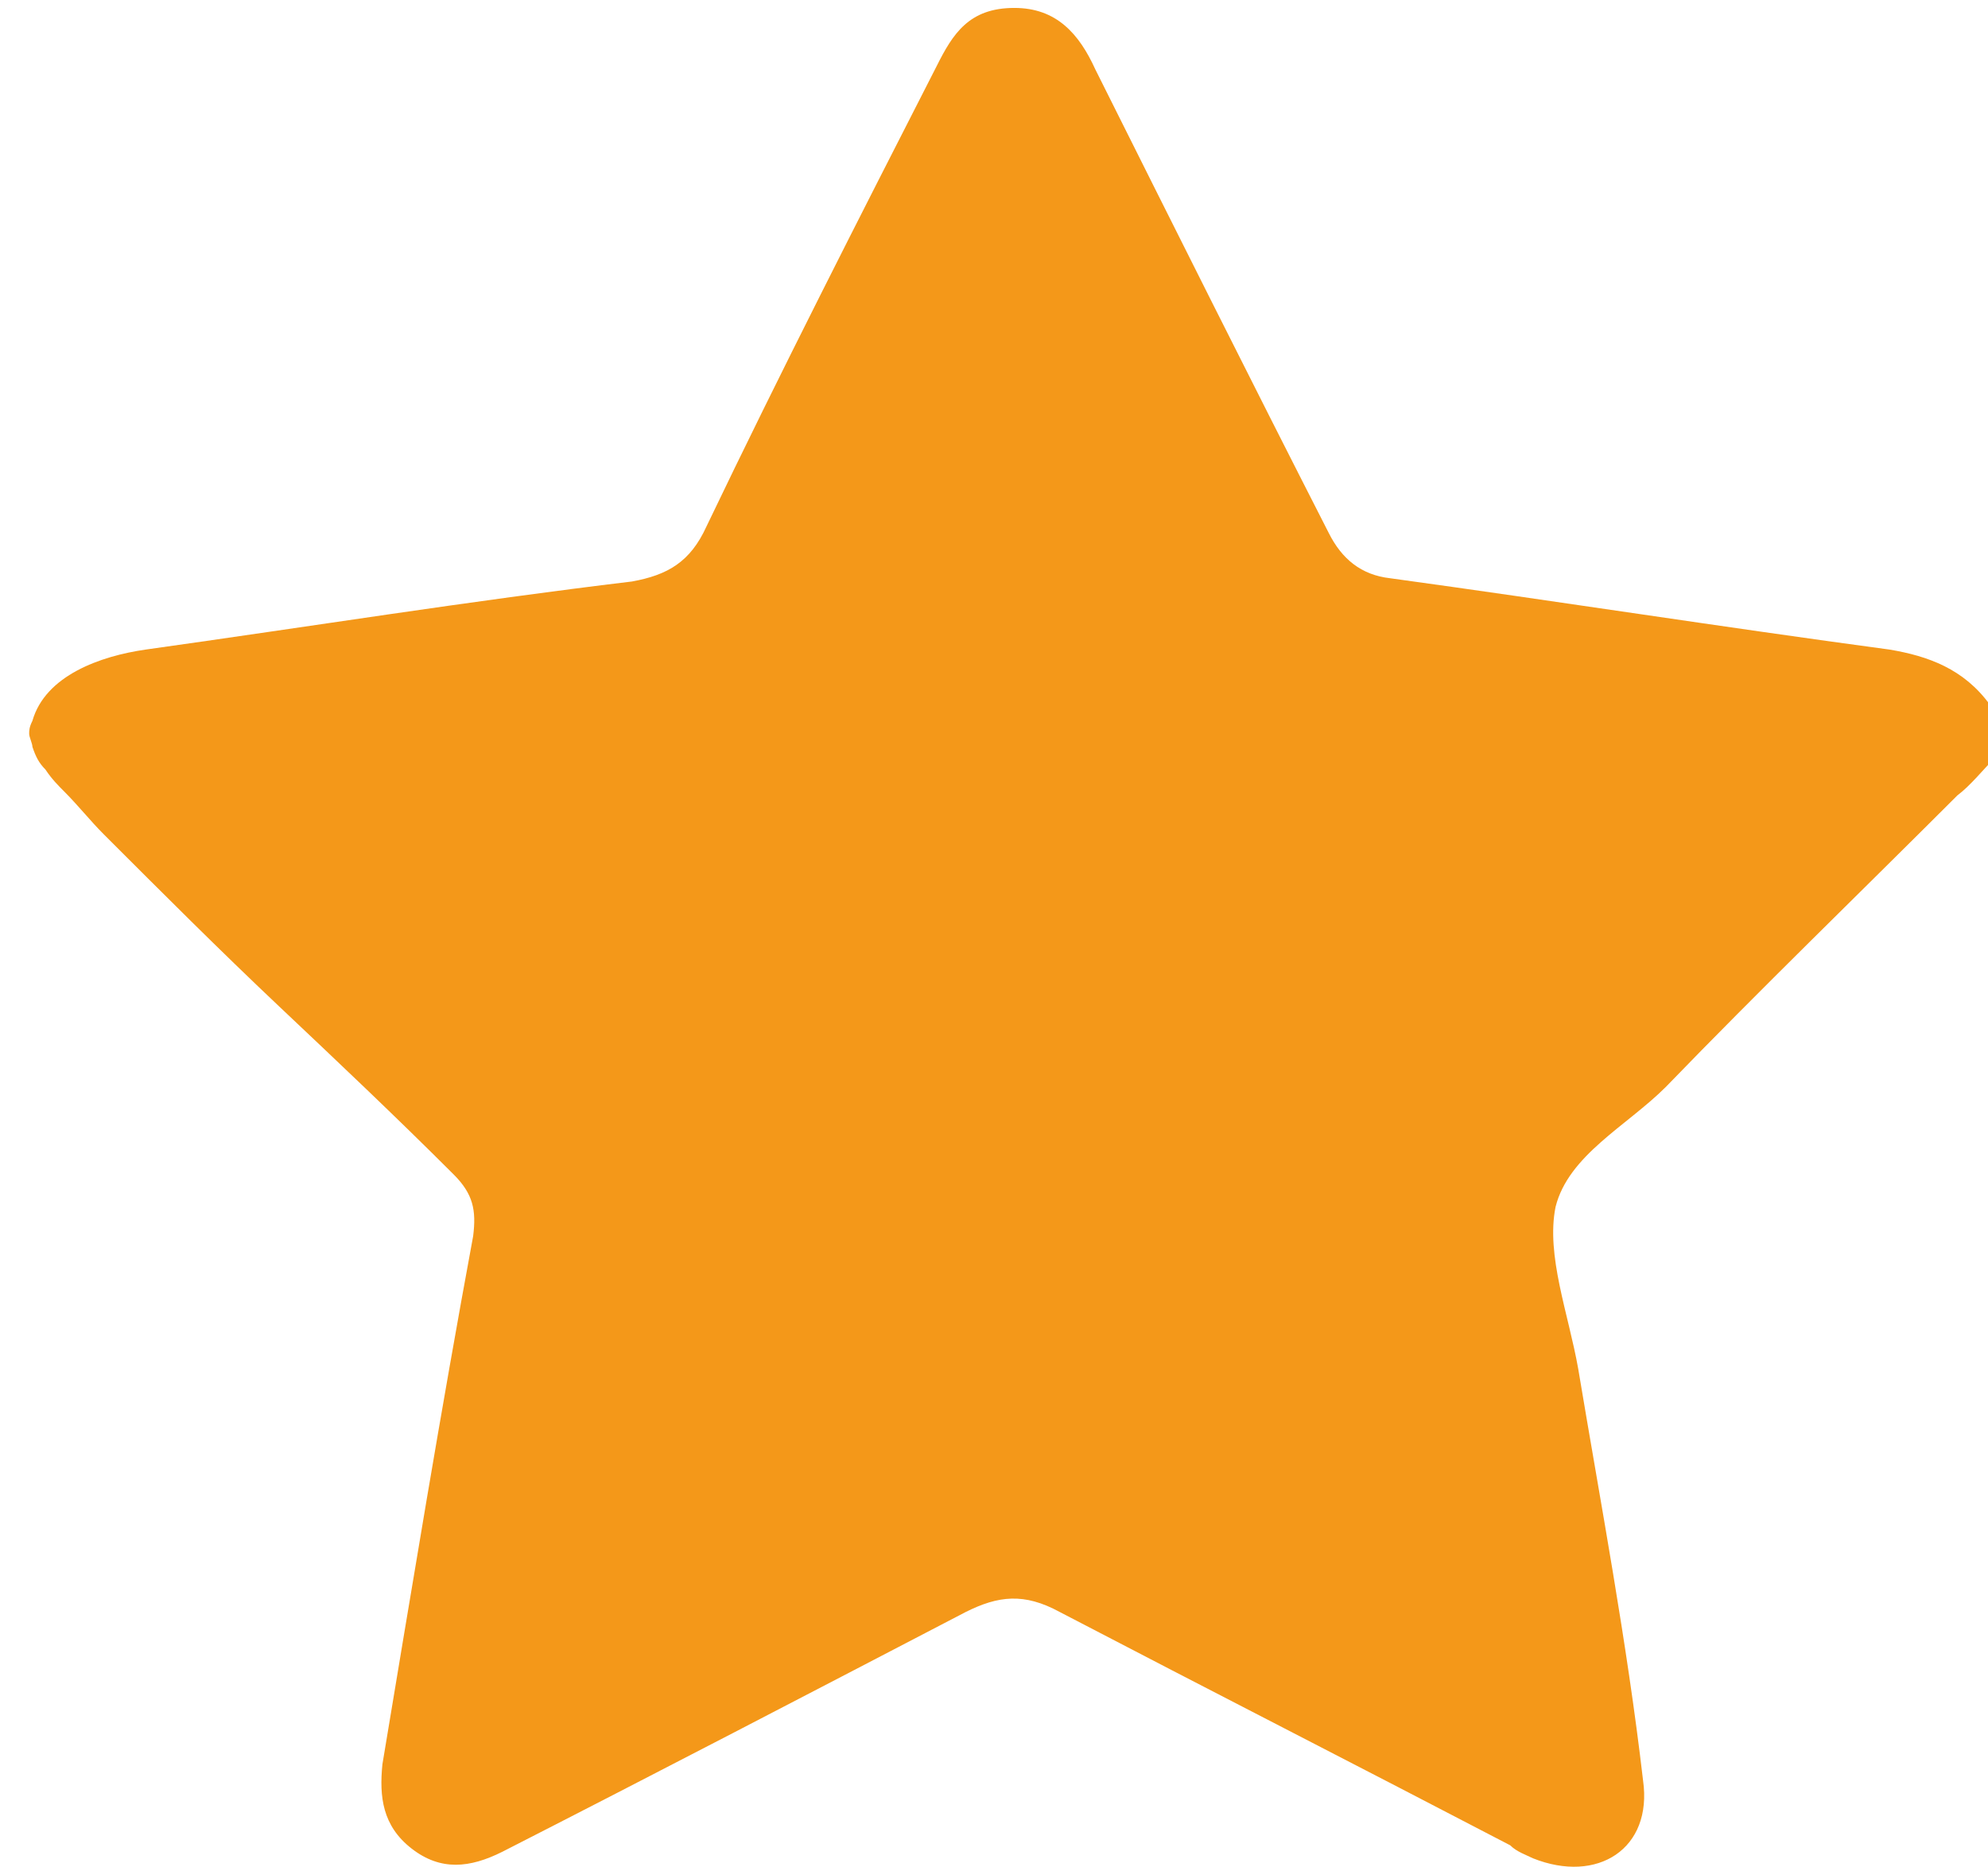 <?xml version="1.0" encoding="utf-8"?>
<!-- Generator: Adobe Illustrator 15.0.0, SVG Export Plug-In . SVG Version: 6.00 Build 0)  -->
<!DOCTYPE svg PUBLIC "-//W3C//DTD SVG 1.1//EN" "http://www.w3.org/Graphics/SVG/1.1/DTD/svg11.dtd">
<svg version="1.1" id="Layer_1" xmlns="http://www.w3.org/2000/svg" xmlns:xlink="http://www.w3.org/1999/xlink" x="0px" y="0px"
	 width="755px" height="709px" viewBox="0 0 755 709" enable-background="new 0 0 755 709" xml:space="preserve">
<path fill="#F49819" d="M755.692,267.625c1.229,3.691,3.691,7.385,3.691,11.077c0,3.691-1.229,6.152-2.462,9.846
	c-3.691,3.692-8.615,9.847-13.538,13.539c-36.923,36.923-75.077,73.846-110.77,110.769c-14.771,14.771-36.923,25.848-41.847,45.539
	c-3.691,18.461,4.924,40.615,8.615,61.538C608,571.625,617.846,623.317,624,676.24c3.692,25.847-17.23,39.385-41.846,29.538
	c-2.462-1.23-6.154-2.462-8.616-4.924c-56.615-29.538-114.461-59.076-171.076-88.614c-13.539-7.386-23.385-6.153-35.692,0
	c-59.076,30.77-118.153,61.538-176,91.076c-12.308,6.154-23.384,7.386-34.461-1.229c-11.077-8.615-12.308-19.692-11.077-32
	c11.077-66.462,22.154-134.154,34.461-200.615c1.23-9.847,0-16-7.385-23.385c-22.154-22.154-44.308-43.077-66.461-64
	c-22.153-20.923-44.308-43.077-66.462-65.231c-4.923-4.923-9.846-11.076-14.77-16c-2.461-2.461-4.923-4.923-7.384-8.614
	c-2.462-2.462-3.692-4.924-4.923-8.615c0-1.23-1.23-3.692-1.23-4.923c0-1.231,0-2.462,1.23-4.924
	c4.923-17.23,25.846-24.614,43.077-27.076c61.538-8.615,123.077-18.461,184.615-25.846c13.539-2.462,22.154-7.386,28.308-20.924
	c28.308-59.077,57.847-116.923,87.385-174.769C361.846,12.856,368,3.01,385.23,3.01c16,0,24.614,9.846,30.77,23.385
	c29.538,59.077,59.077,118.154,88.615,176c4.923,9.846,12.308,16,23.385,17.23c62.77,8.615,125.538,18.462,189.538,27.077
	C732.308,249.164,745.846,254.087,755.692,267.625z"/>
</svg>
